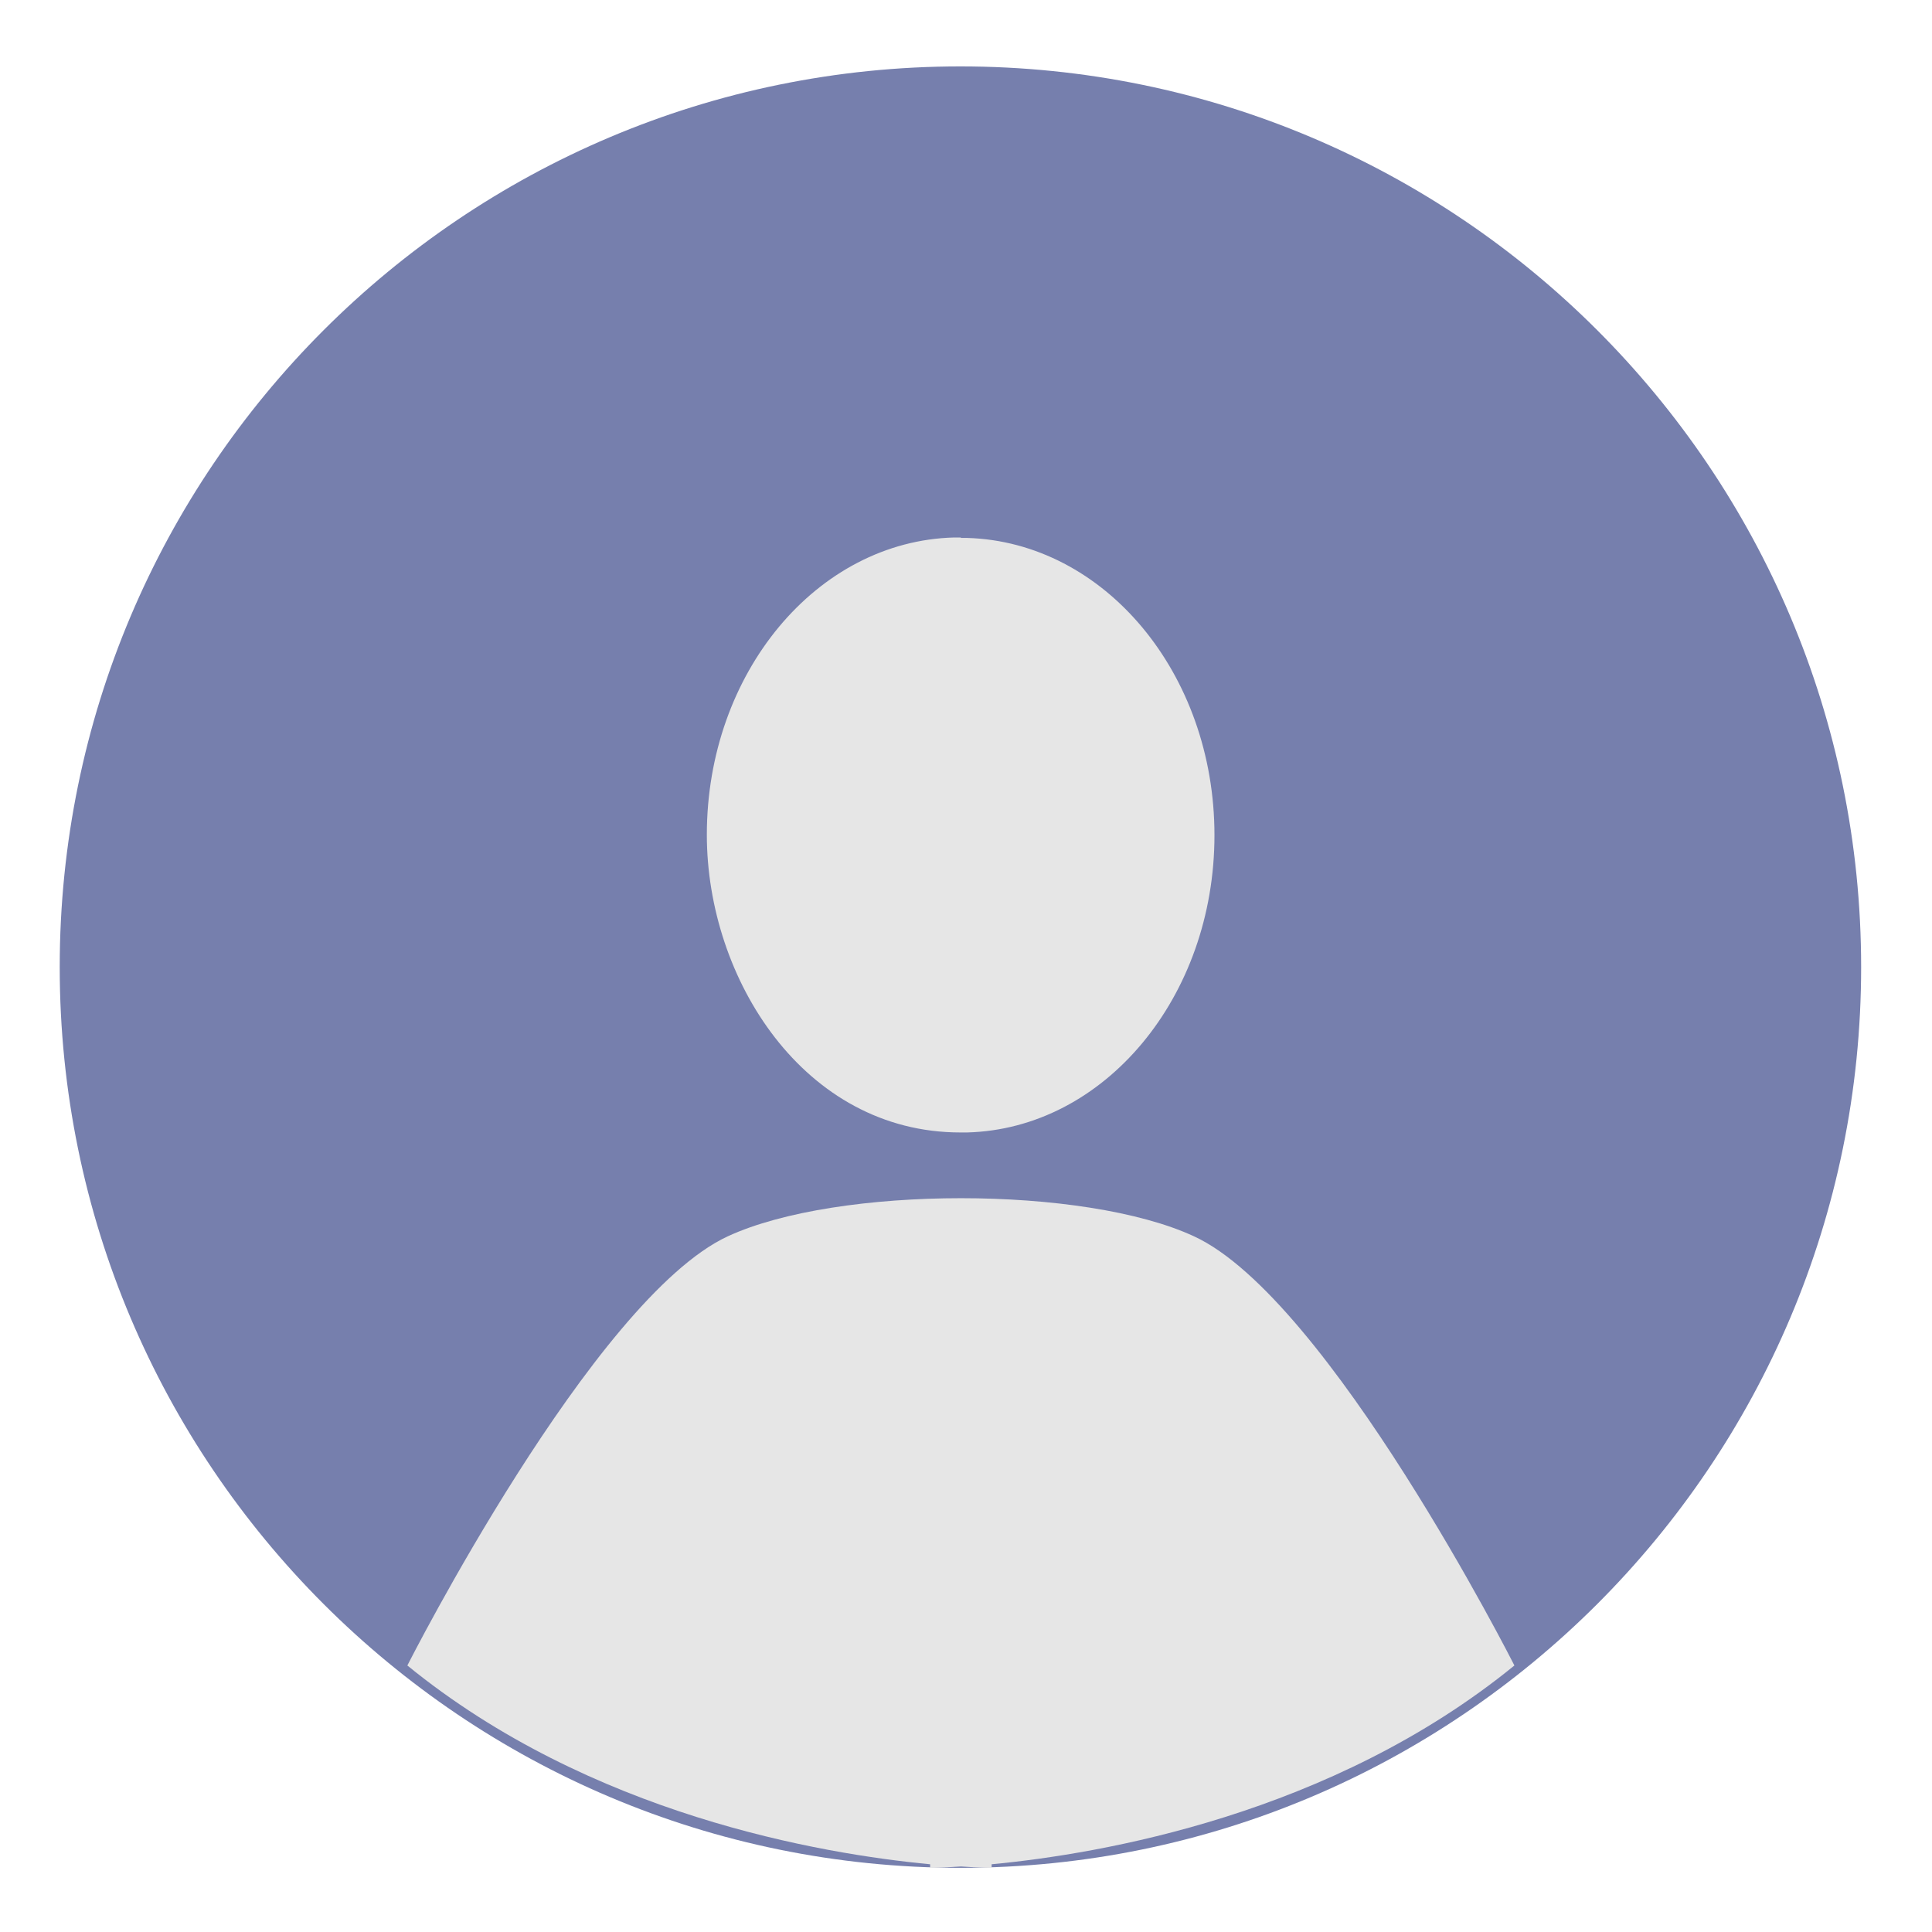 <svg id="SvgjsSvg1001" width="288" height="288" xmlns="http://www.w3.org/2000/svg" version="1.1" xmlns:xlink="http://www.w3.org/1999/xlink" xmlns:svgjs="http://svgjs.com/svgjs"><defs id="SvgjsDefs1002"></defs><g id="SvgjsG1008" transform="matrix(1,0,0,1,0,0)"><svg xmlns="http://www.w3.org/2000/svg" width="288" height="288" fill-rule="evenodd" clip-rule="evenodd" image-rendering="optimizeQuality" shape-rendering="geometricPrecision" text-rendering="geometricPrecision" viewBox="0 0 4335 4335"><path fill="#767fad" d="M2155 4191c1116 0 2021-905 2021-2021S3271 149 2155 149 134 1054 134 2170s905 2021 2021 2021z" class="color6d97b5 svgShape"></path><path fill="#e6e6e6" d="M2156 1207h14c308 9 555 304 555 667s-247 659-555 667h-15c-351 0-569-345-569-668 0-363 247-659 555-667h15zM914 3737s417-823 719-963c247-114 800-114 1046 0 302 139 719 963 719 963-411 335-929 423-1173 446v8s-25 0-69-3c-44 3-69 3-69 3v-8c-244-23-762-111-1173-446z" class="colore6e6e6 svgShape"></path></svg></g></svg>